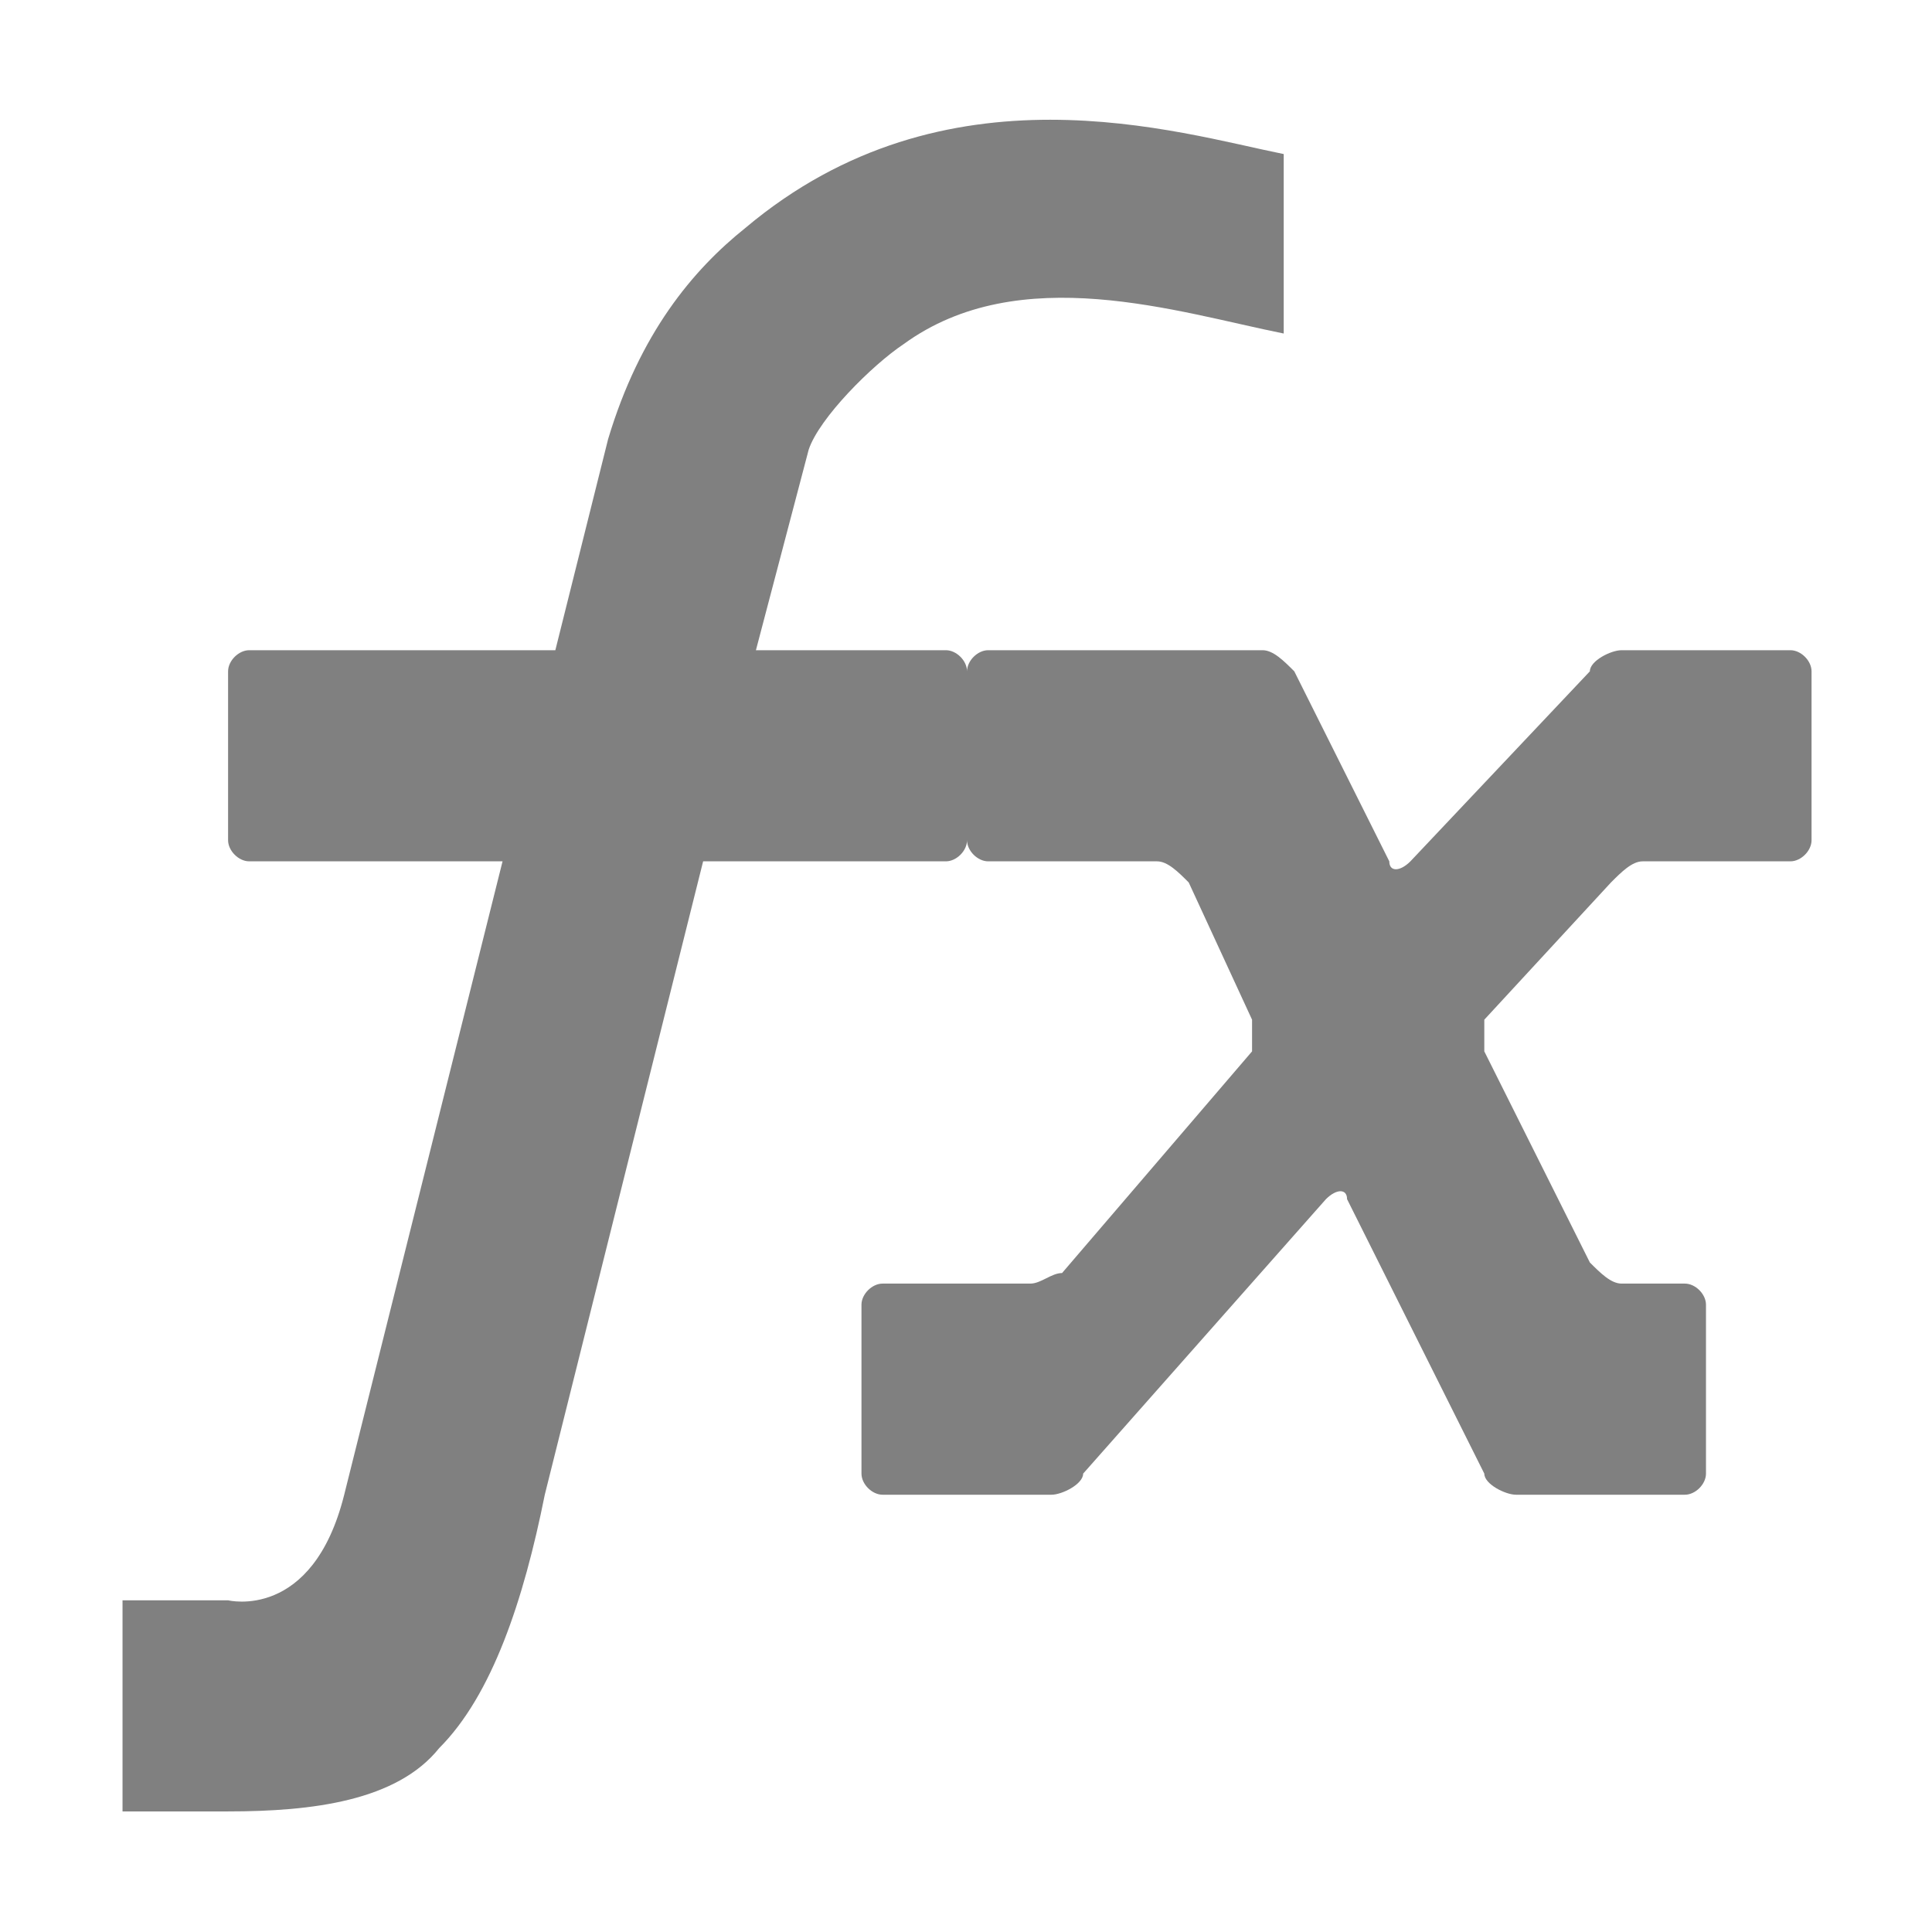 <?xml version="1.0" encoding="utf-8"?>
<!DOCTYPE svg PUBLIC "-//W3C//DTD SVG 1.1//EN" "http://www.w3.org/Graphics/SVG/1.1/DTD/svg11.dtd">
<svg style="width:308px;height:308px;" version="1.1" id="图形" xmlns="http://www.w3.org/2000/svg" xmlns:xlink="http://www.w3.org/1999/xlink" x="0px" y="0px" width="1024px" height="1024px" viewBox="0 0 1024 1024" enable-background="new 0 0 1024 1024" xml:space="preserve">
  <path class="svgpath" data-index="path_0" fill="#808080" d="M866.509 692.83" />
<path class="svgpath" data-index="path_1" fill="#808080" d="M853.851 467.719c5.596-5.597 11.193-11.194 16.785-11.194l78.334 0c5.592 0 11.189-5.59 11.189-11.187l0-89.523c0-5.593-5.596-11.19-11.189-11.19L859.448 344.626c-5.596 0-16.784 5.596-16.784 11.19l-95.119 100.71c-5.592 5.596-11.19 5.596-11.19 0l-50.355-100.71c-5.597-5.593-11.19-11.19-16.785-11.19L523.739 344.626c-5.592 0-11.189 5.596-11.189 11.19l0 89.523c0 5.595 5.596 11.187 11.189 11.187l89.523 0c5.596 0 11.193 5.596 16.784 11.194l33.572 72.739 0 16.784-100.712 117.496c-5.596 0-11.189 5.592-16.785 5.592l-78.33 0c-5.596 0-11.193 5.597-11.193 11.193l0 89.522c0 5.592 5.596 11.19 11.193 11.19l89.519 0c5.596 0 16.784-5.597 16.784-11.19l128.69-145.474c5.597-5.597 11.19-5.597 11.19 0l72.737 145.474c0 5.592 11.19 11.19 16.785 11.19l89.522 0c5.597 0 11.19-5.597 11.19-11.19l0-89.522c0-5.596-5.592-11.193-11.19-11.193L859.448 680.331c-5.596 0-11.189-5.592-16.784-11.189l-55.953-111.901 0-16.784L853.851 467.719 853.851 467.719zM395.053 120.821c-27.977 22.383-55.952 55.953-72.738 111.902l-27.972 111.904L132.082 344.626c-5.597 0-11.19 5.596-11.19 11.19l0 89.523c0 5.595 5.591 11.187 11.19 11.187l134.281 0L182.438 792.236c-16.785 67.14-61.546 55.952-61.546 55.952L64.941 848.189l0 111.901 55.952 0c44.76 0 89.523-5.592 111.901-33.571 27.978-27.974 44.764-78.33 55.952-134.282l83.926-335.711 128.689 0c5.593 0 11.19-5.59 11.19-11.187l0-89.523c0-5.593-5.596-11.19-11.19-11.19l-100.711 0 27.973-106.308c5.597-16.785 33.571-44.759 50.356-55.952 61.545-44.759 145.475-16.785 201.422-5.591L680.402 81.654C624.454 70.466 501.36 31.298 395.053 120.821L395.053 120.821zM395.053 120.821" />

</svg>
